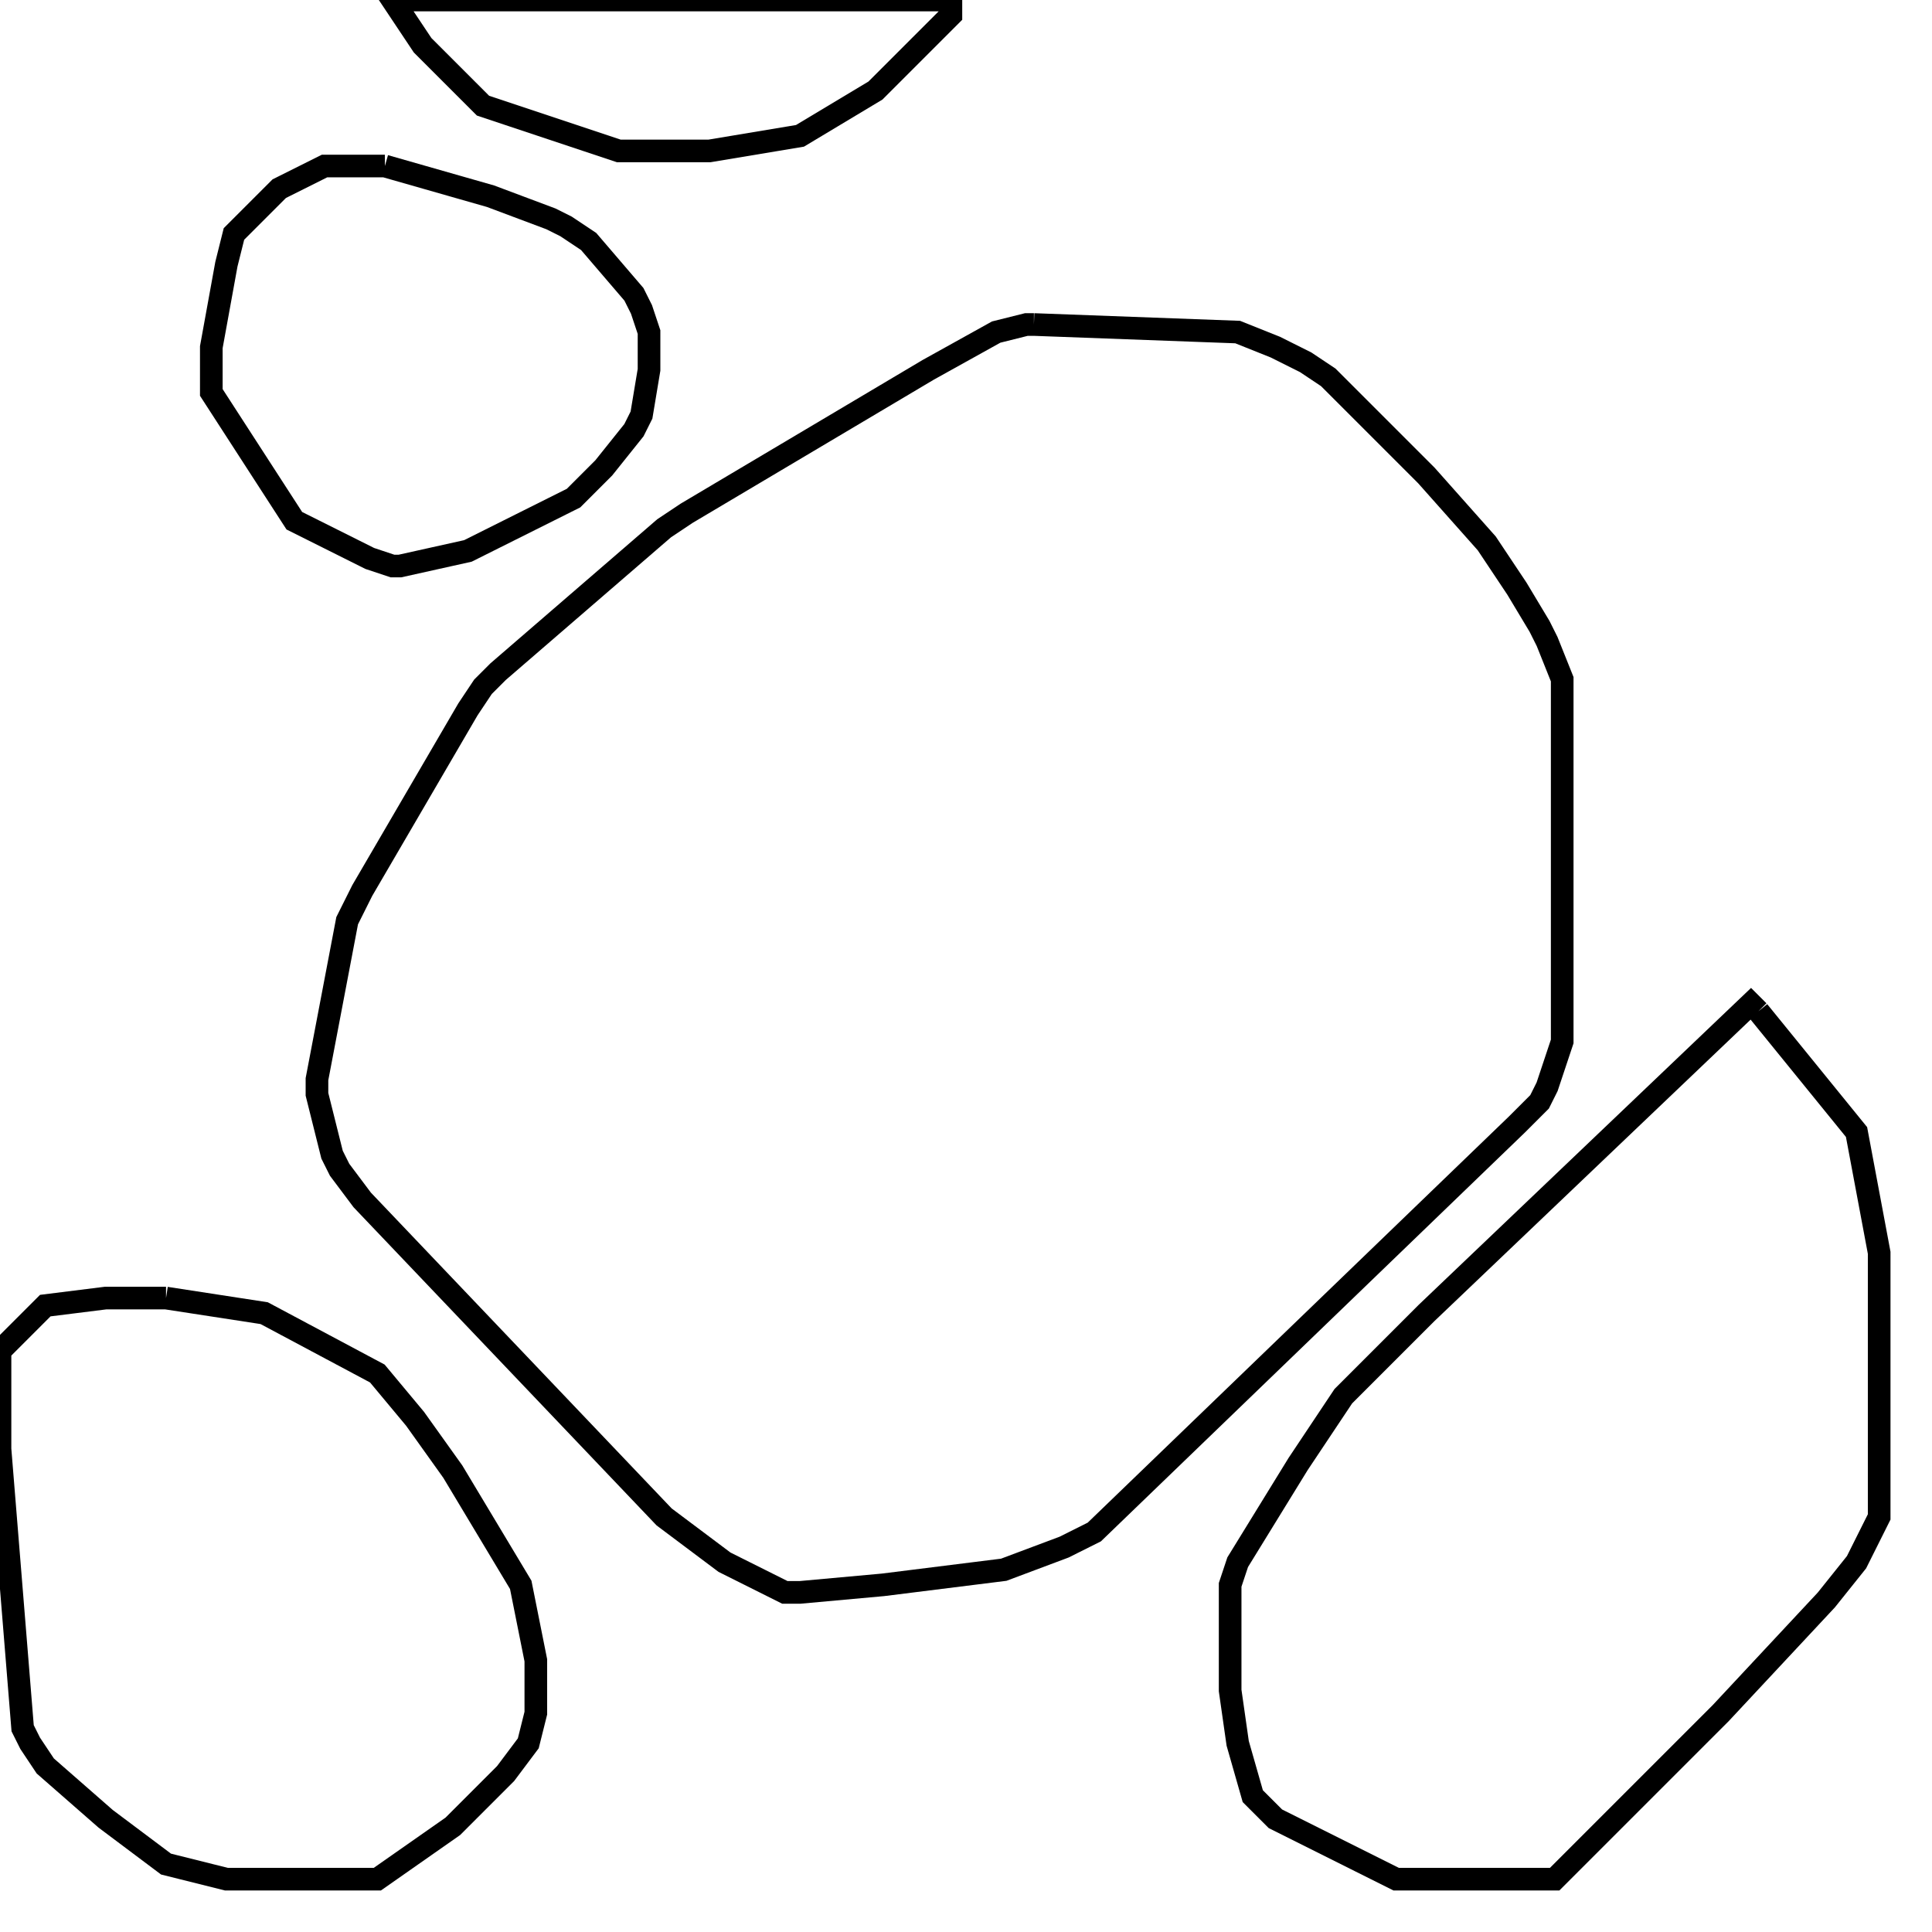 <svg width="256" height="256" xmlns="http://www.w3.org/2000/svg" fill-opacity="0" stroke="black" stroke-width="3" ><path d="M137 43 164 44 169 46 173 48 176 50 189 63 197 72 201 78 204 83 205 85 207 90 207 138 205 144 204 146 201 149 145 203 141 205 133 208 117 210 106 211 104 211 96 207 88 201 48 159 45 155 44 153 42 145 42 143 46 122 48 118 62 94 64 91 66 89 88 70 91 68 123 49 132 44 136 43 137 43 "/><path d="M233 134 246 150 249 166 249 201 246 207 242 212 228 227 206 249 185 249 169 241 166 238 164 231 163 224 163 210 164 207 172 194 178 185 189 174 232 133 233 134 "/><path d="M22 172 35 174 50 182 55 188 60 195 69 210 71 220 71 227 70 231 67 235 60 242 50 249 30 249 22 247 14 241 6 234 4 231 3 229 0 192 0 179 6 173 14 172 22 172 "/><path d="M51 22 65 26 73 29 75 30 78 32 84 39 85 41 86 44 86 49 85 55 84 57 80 62 76 66 62 73 53 75 52 75 49 74 39 69 28 52 28 46 30 35 31 31 37 25 43 22 51 22 "/><path d="M126 0 126 2 116 12 106 18 94 20 82 20 64 14 56 6 52 0 126 0 "/></svg>